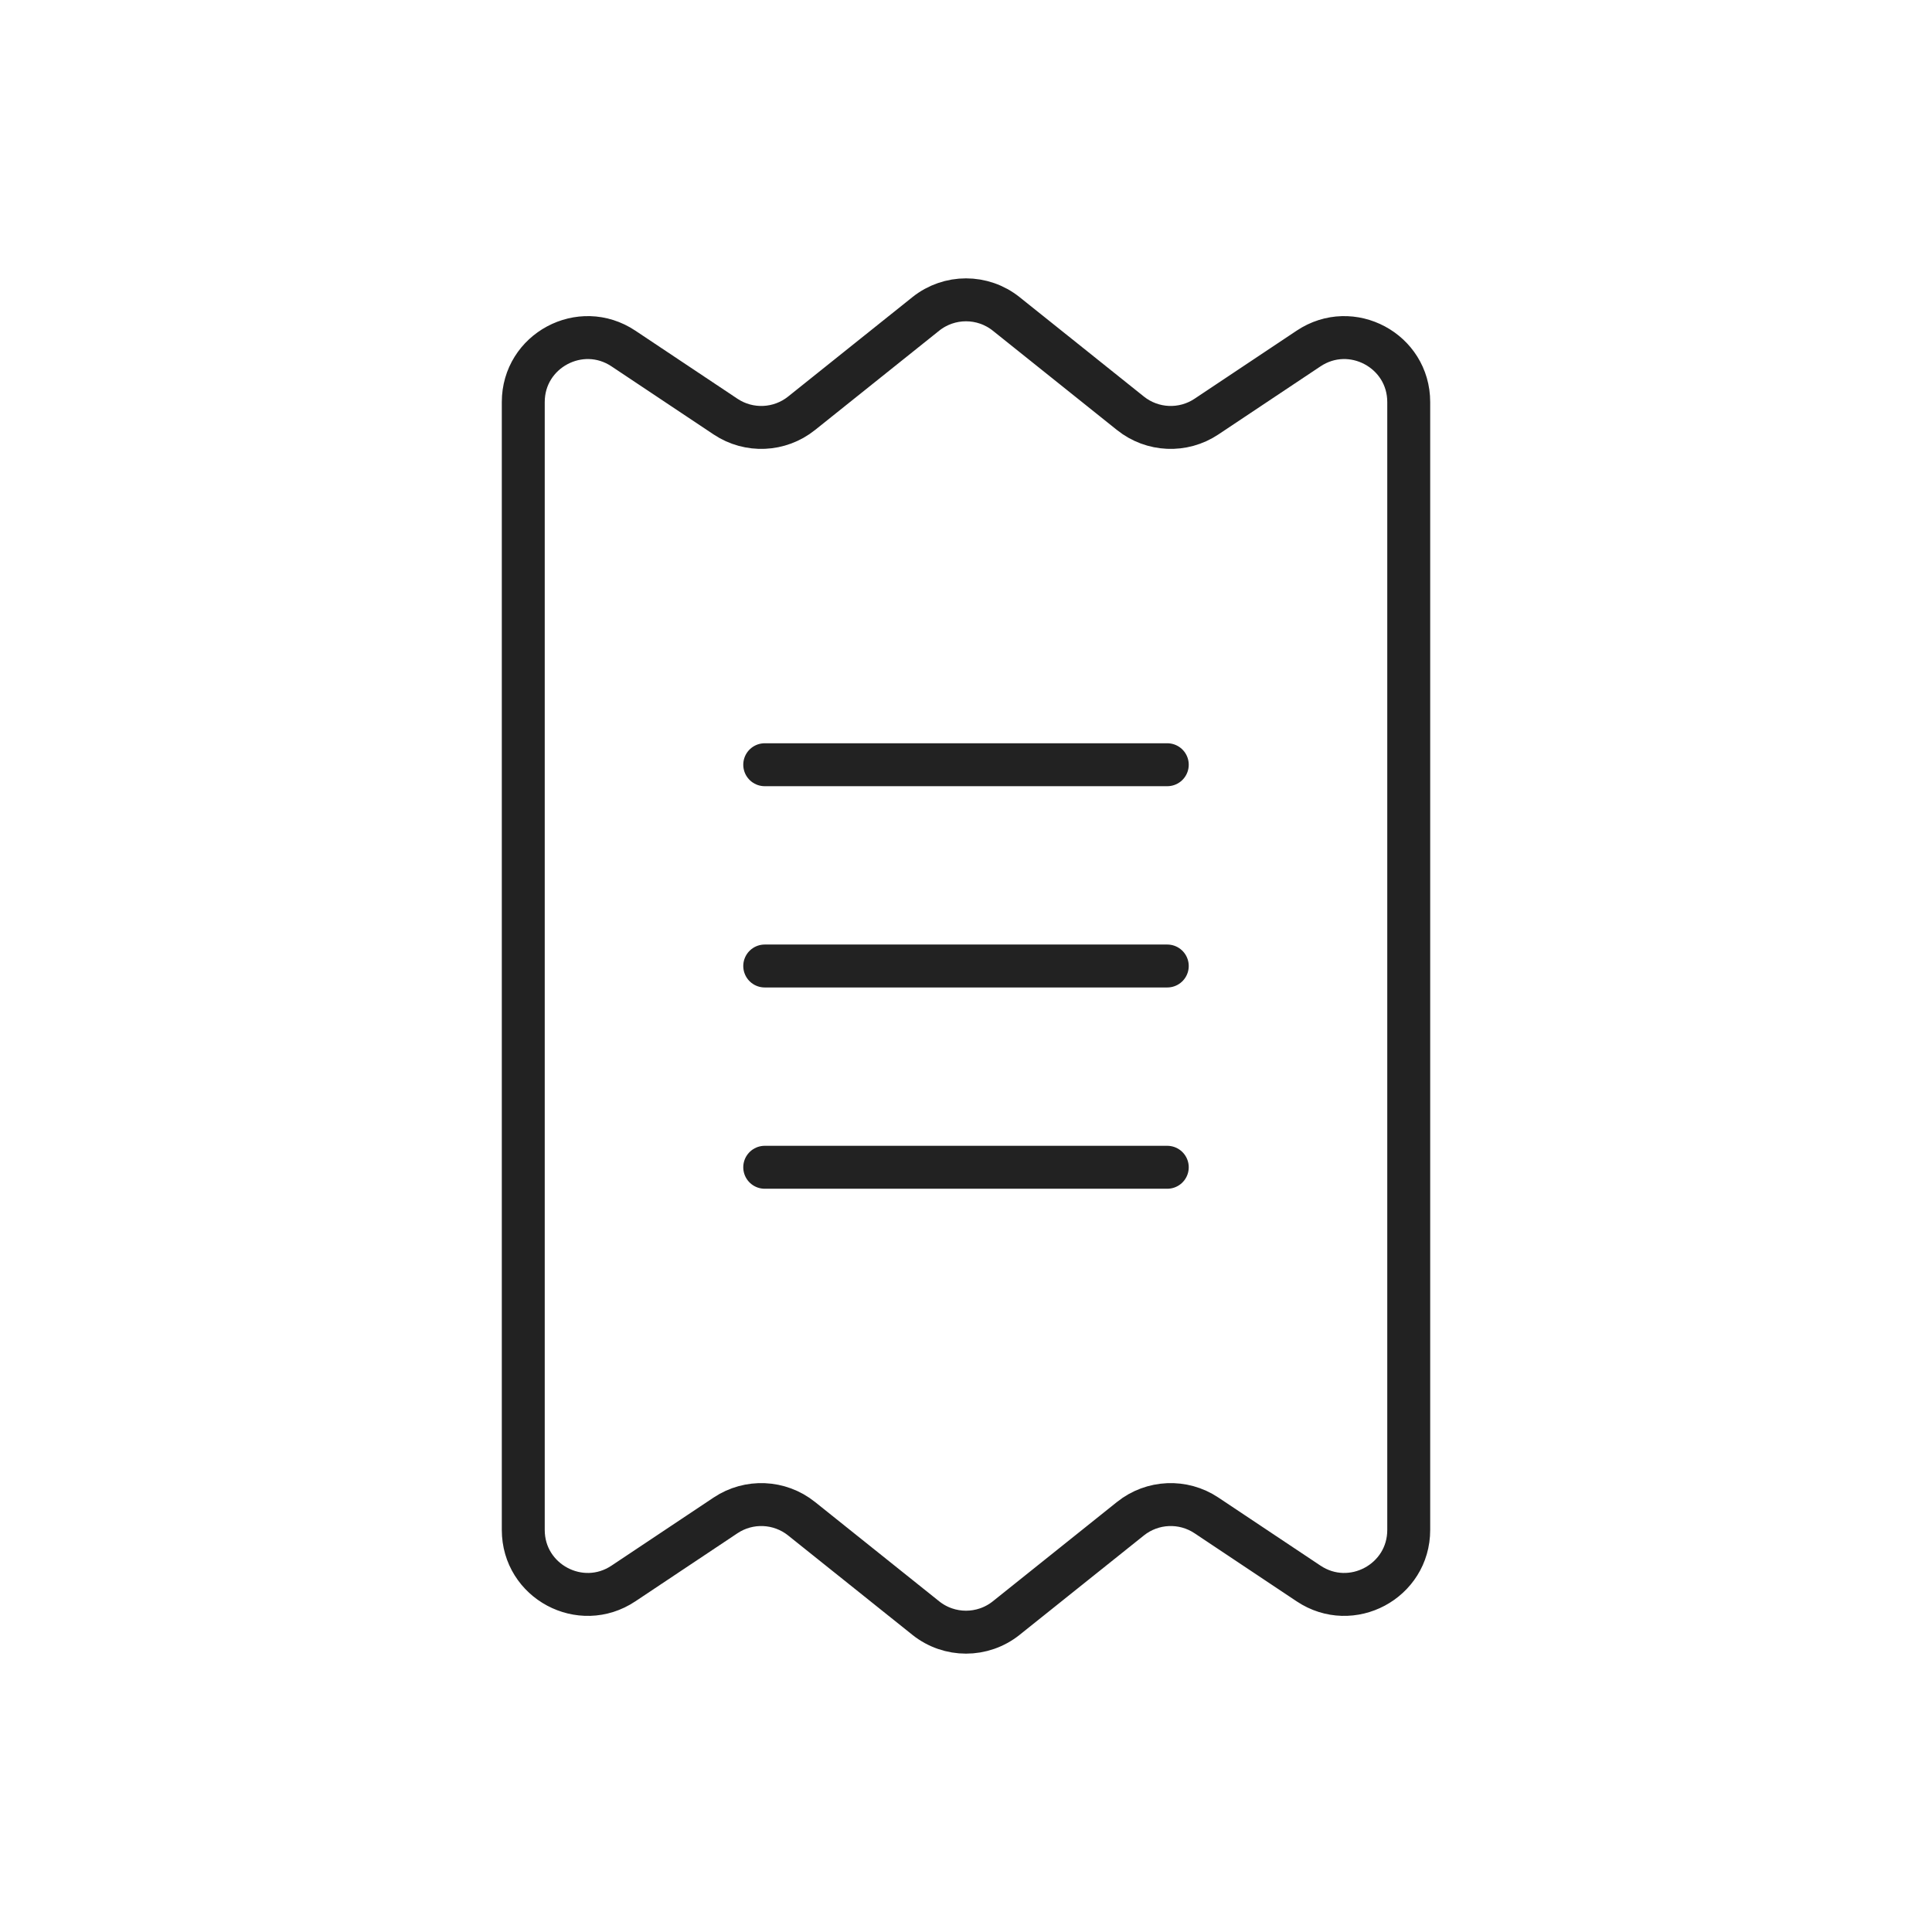 <svg width="45" height="45" viewBox="0 0 45 45" fill="none" xmlns="http://www.w3.org/2000/svg">
<path d="M32.812 35.635V9.365C32.812 8.167 31.477 7.453 30.48 8.117L28.1 9.704C27.557 10.066 26.841 10.035 26.331 9.627L23.437 7.312C22.889 6.874 22.111 6.874 21.563 7.312L18.669 9.627C18.159 10.035 17.443 10.066 16.9 9.704L14.52 8.117C13.523 7.453 12.188 8.167 12.188 9.365V35.635C12.188 36.833 13.523 37.547 14.52 36.883L16.9 35.296C17.443 34.934 18.159 34.965 18.669 35.373L21.563 37.688C22.111 38.126 22.889 38.126 23.437 37.688L26.331 35.373C26.841 34.965 27.557 34.934 28.1 35.296L30.48 36.883C31.477 37.547 32.812 36.833 32.812 35.635Z" stroke="#222222"/>
<path d="M17.812 17.812H27.188" stroke="#222222" stroke-linecap="round"/>
<path d="M17.812 22.5H27.188" stroke="#222222" stroke-linecap="round"/>
<path d="M17.812 27.188H27.188" stroke="#222222" stroke-linecap="round"/>
</svg>
